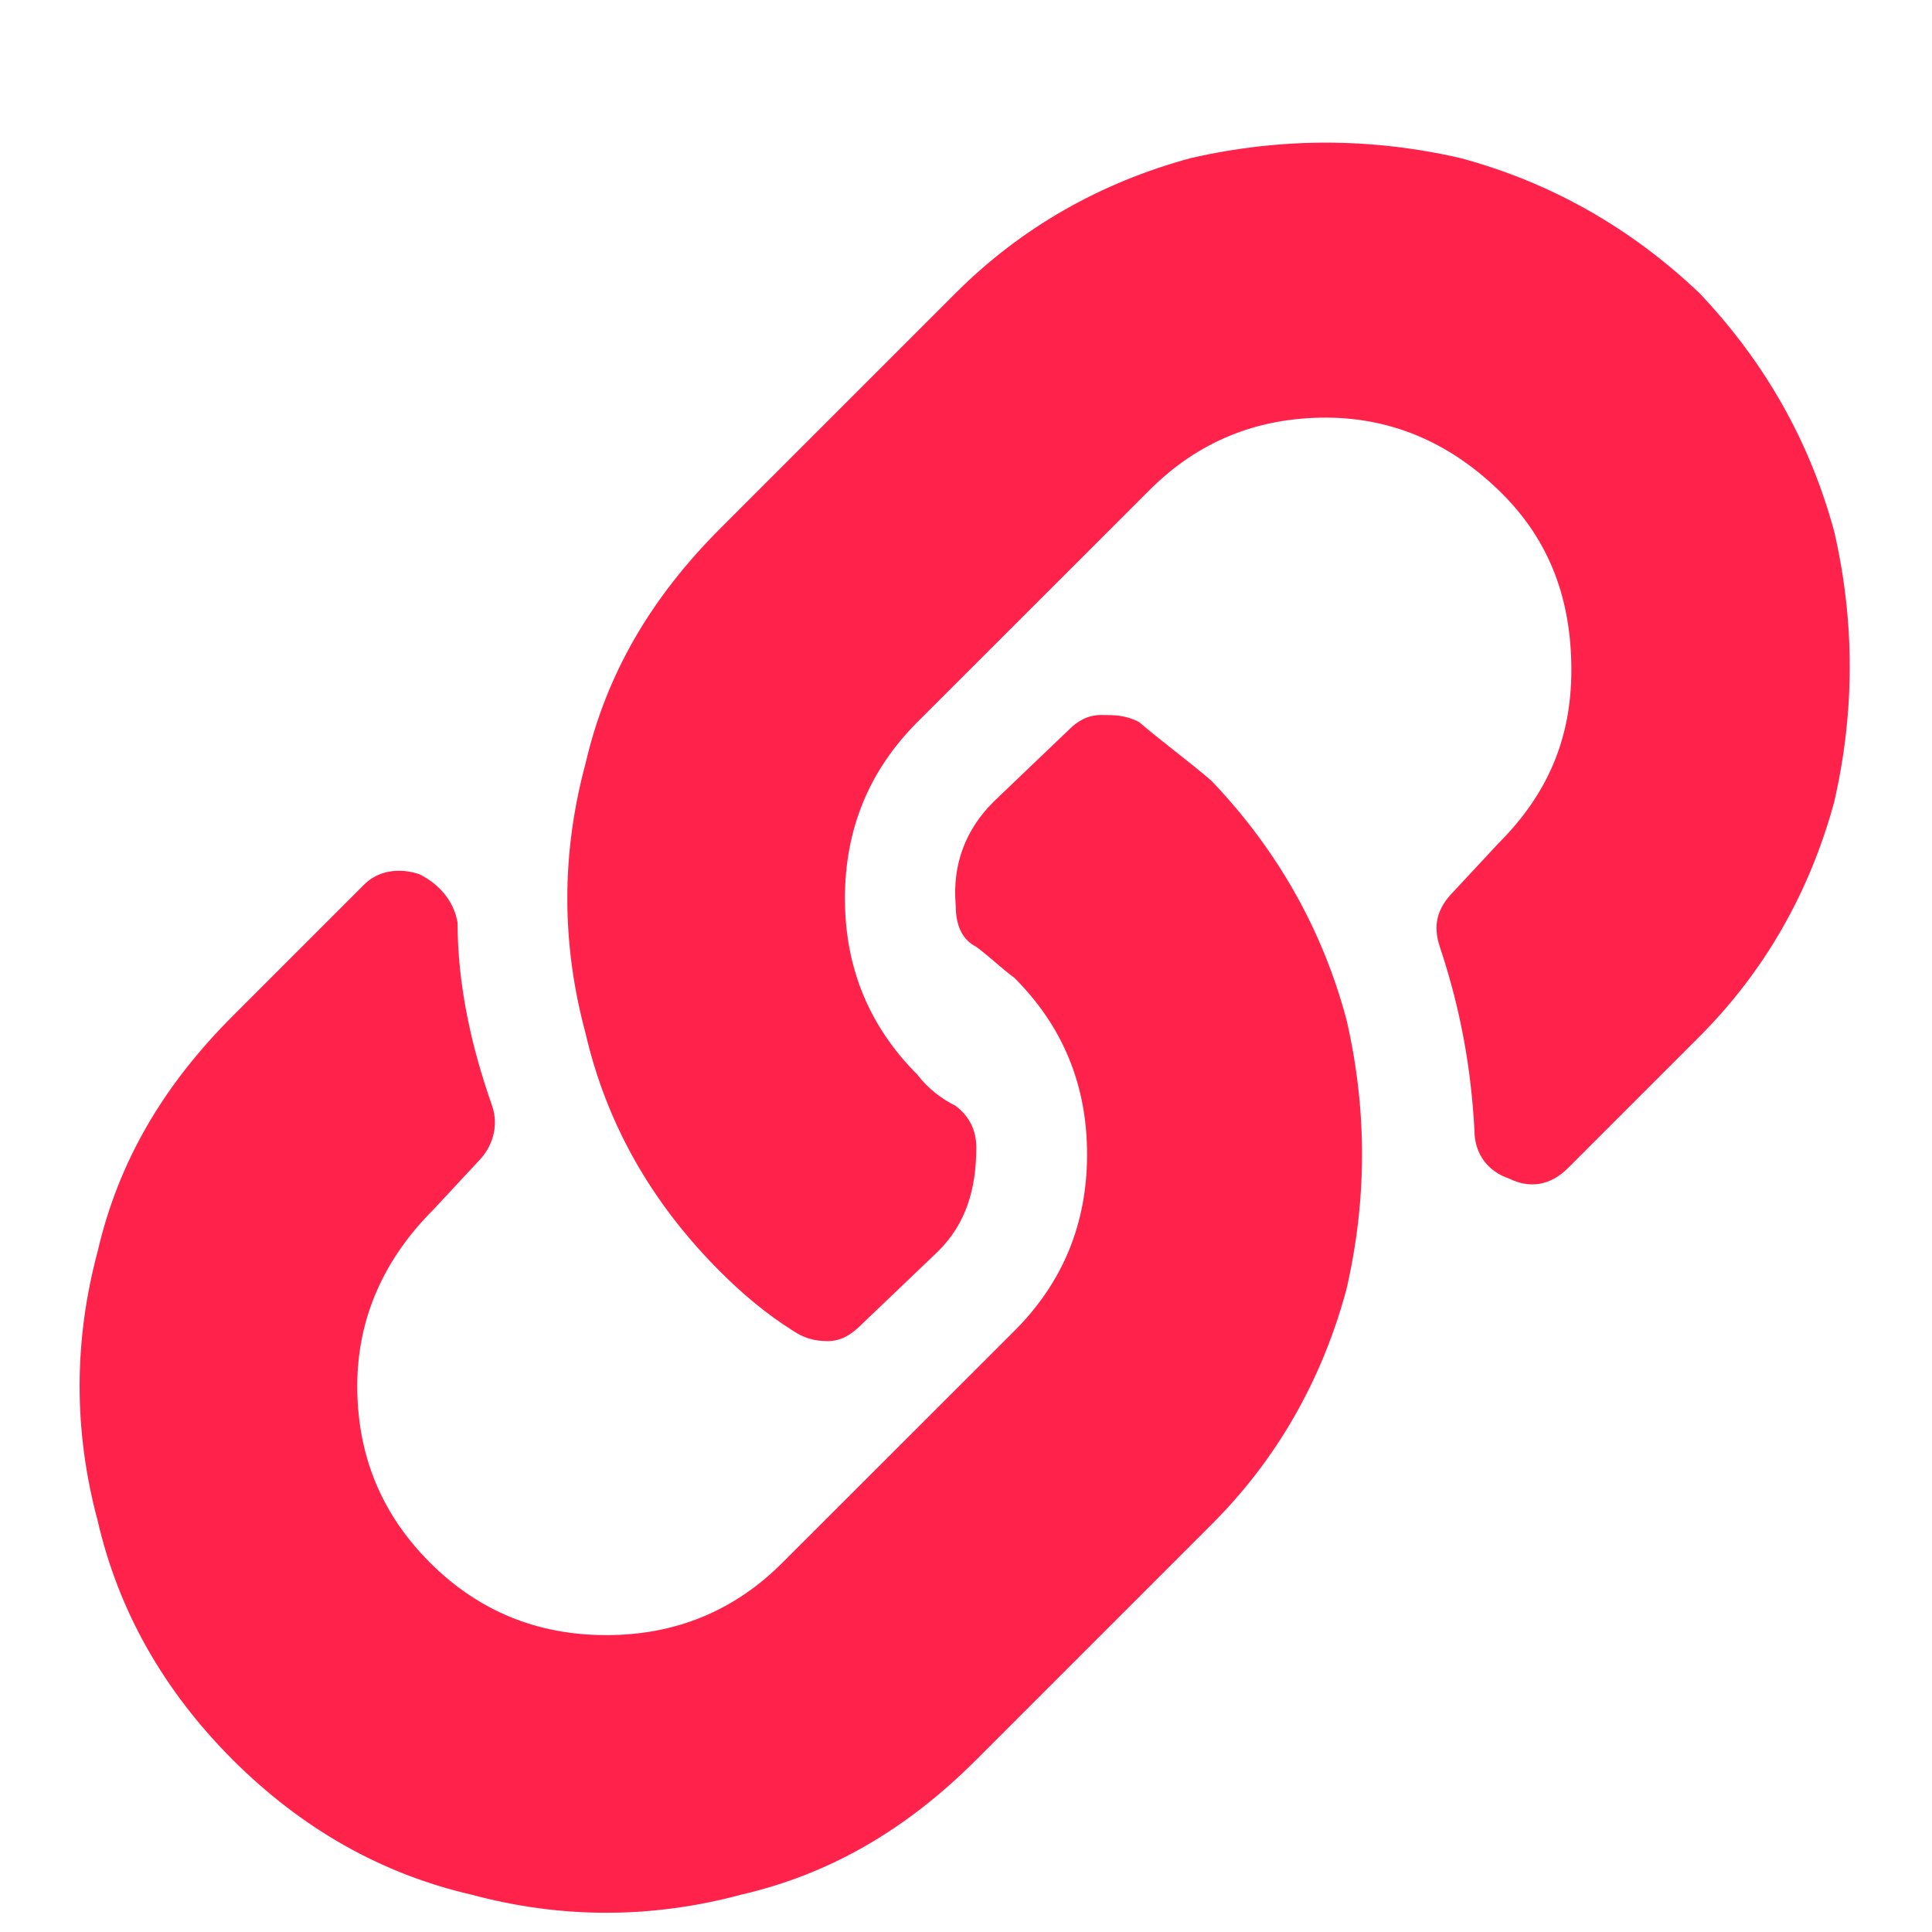 <svg width="12" height="12" viewBox="0 0 12 12" fill="none" xmlns="http://www.w3.org/2000/svg">
<path d="M7.525 4.85C7.375 4.721 7.225 4.613 7.074 4.484C6.988 4.441 6.924 4.441 6.838 4.441C6.752 4.441 6.688 4.484 6.645 4.527L6.172 4.979C6 5.15 5.914 5.365 5.936 5.623C5.936 5.752 5.979 5.838 6.064 5.881C6.15 5.945 6.215 6.01 6.301 6.074C6.602 6.375 6.752 6.74 6.752 7.17C6.752 7.6 6.602 7.965 6.301 8.266L4.861 9.705C4.561 10.006 4.195 10.156 3.766 10.156C3.336 10.156 2.971 10.006 2.67 9.705C2.369 9.404 2.219 9.039 2.219 8.609C2.219 8.18 2.391 7.814 2.691 7.514L2.971 7.213C3.057 7.127 3.1 6.998 3.057 6.869C2.928 6.504 2.842 6.117 2.842 5.73C2.82 5.602 2.734 5.494 2.605 5.43C2.477 5.387 2.348 5.408 2.262 5.494L1.445 6.311C1.016 6.74 0.736 7.213 0.607 7.771C0.457 8.33 0.457 8.889 0.607 9.447C0.736 10.006 1.016 10.5 1.445 10.93C1.875 11.359 2.369 11.639 2.928 11.768C3.486 11.918 4.045 11.918 4.604 11.768C5.162 11.639 5.635 11.359 6.064 10.93L7.525 9.469C7.934 9.061 8.213 8.566 8.363 8.008C8.492 7.449 8.492 6.891 8.363 6.332C8.213 5.773 7.934 5.279 7.525 4.85ZM10.555 1.82C10.963 2.25 11.242 2.744 11.393 3.303C11.521 3.861 11.521 4.42 11.393 4.979C11.242 5.537 10.963 6.031 10.555 6.439L9.738 7.256C9.631 7.363 9.502 7.385 9.373 7.32C9.244 7.277 9.158 7.17 9.158 7.02C9.137 6.633 9.072 6.268 8.943 5.881C8.9 5.752 8.922 5.645 9.029 5.537L9.309 5.236C9.609 4.936 9.76 4.592 9.76 4.162C9.76 3.732 9.631 3.367 9.33 3.066C9.029 2.766 8.664 2.594 8.234 2.594C7.805 2.594 7.439 2.744 7.139 3.045L5.699 4.484C5.398 4.785 5.248 5.15 5.248 5.58C5.248 6.01 5.398 6.375 5.699 6.676C5.764 6.762 5.85 6.826 5.936 6.869C6.021 6.934 6.064 7.02 6.064 7.127C6.064 7.385 6 7.6 5.828 7.771L5.355 8.223C5.291 8.287 5.227 8.33 5.141 8.33C5.055 8.33 4.99 8.309 4.926 8.266C4.754 8.158 4.604 8.029 4.475 7.9C4.045 7.471 3.766 6.977 3.637 6.418C3.486 5.859 3.486 5.301 3.637 4.742C3.766 4.184 4.045 3.711 4.475 3.281L5.936 1.82C6.344 1.412 6.838 1.133 7.396 0.982C7.955 0.854 8.514 0.854 9.072 0.982C9.631 1.133 10.125 1.412 10.555 1.82Z" fill="#FF224A"/>
</svg>
